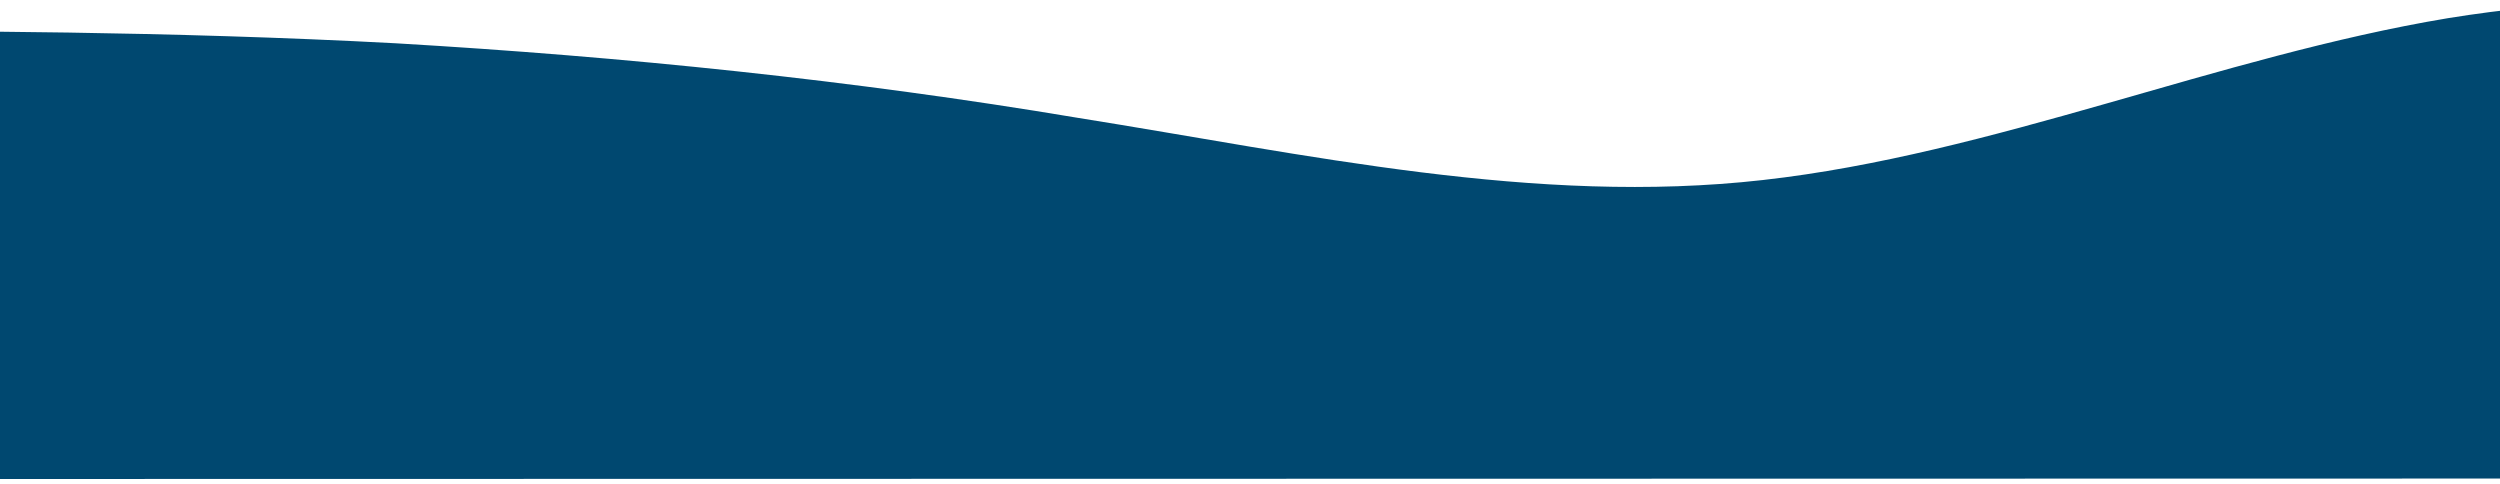 <svg width="418" height="81" viewBox="0 0 418 81" fill="none" xmlns="http://www.w3.org/2000/svg">
<path d="M752.22 54.986L733.154 52.922C714.087 50.702 676.066 46.808 637.711 38.349C599.745 30.047 561.556 17.57 523.756 9.268C485.401 0.81 447.046 -3.084 409.248 3.047C371.061 9.412 333.098 25.804 294.744 30.102C256.724 34.4 218.591 25.824 180.236 19.706C142.381 13.355 104.082 9.46 66.283 7.244C27.984 5.183 -9.87 5.19 -29.325 5.193L-48.224 5.197L-48.216 80.097L-29.15 80.093C-10.084 80.09 27.937 80.083 66.291 80.076C104.256 80.069 142.444 80.062 180.242 80.056C218.597 80.049 256.951 80.042 294.75 80.035C332.937 80.028 370.902 80.022 409.257 80.015C447.278 80.008 485.41 80.001 523.764 79.994C561.618 79.987 599.917 79.981 637.715 79.974C676.014 79.967 713.868 79.96 733.323 79.957L752.223 79.953L752.22 54.986Z" fill="#004870"/>
</svg>
